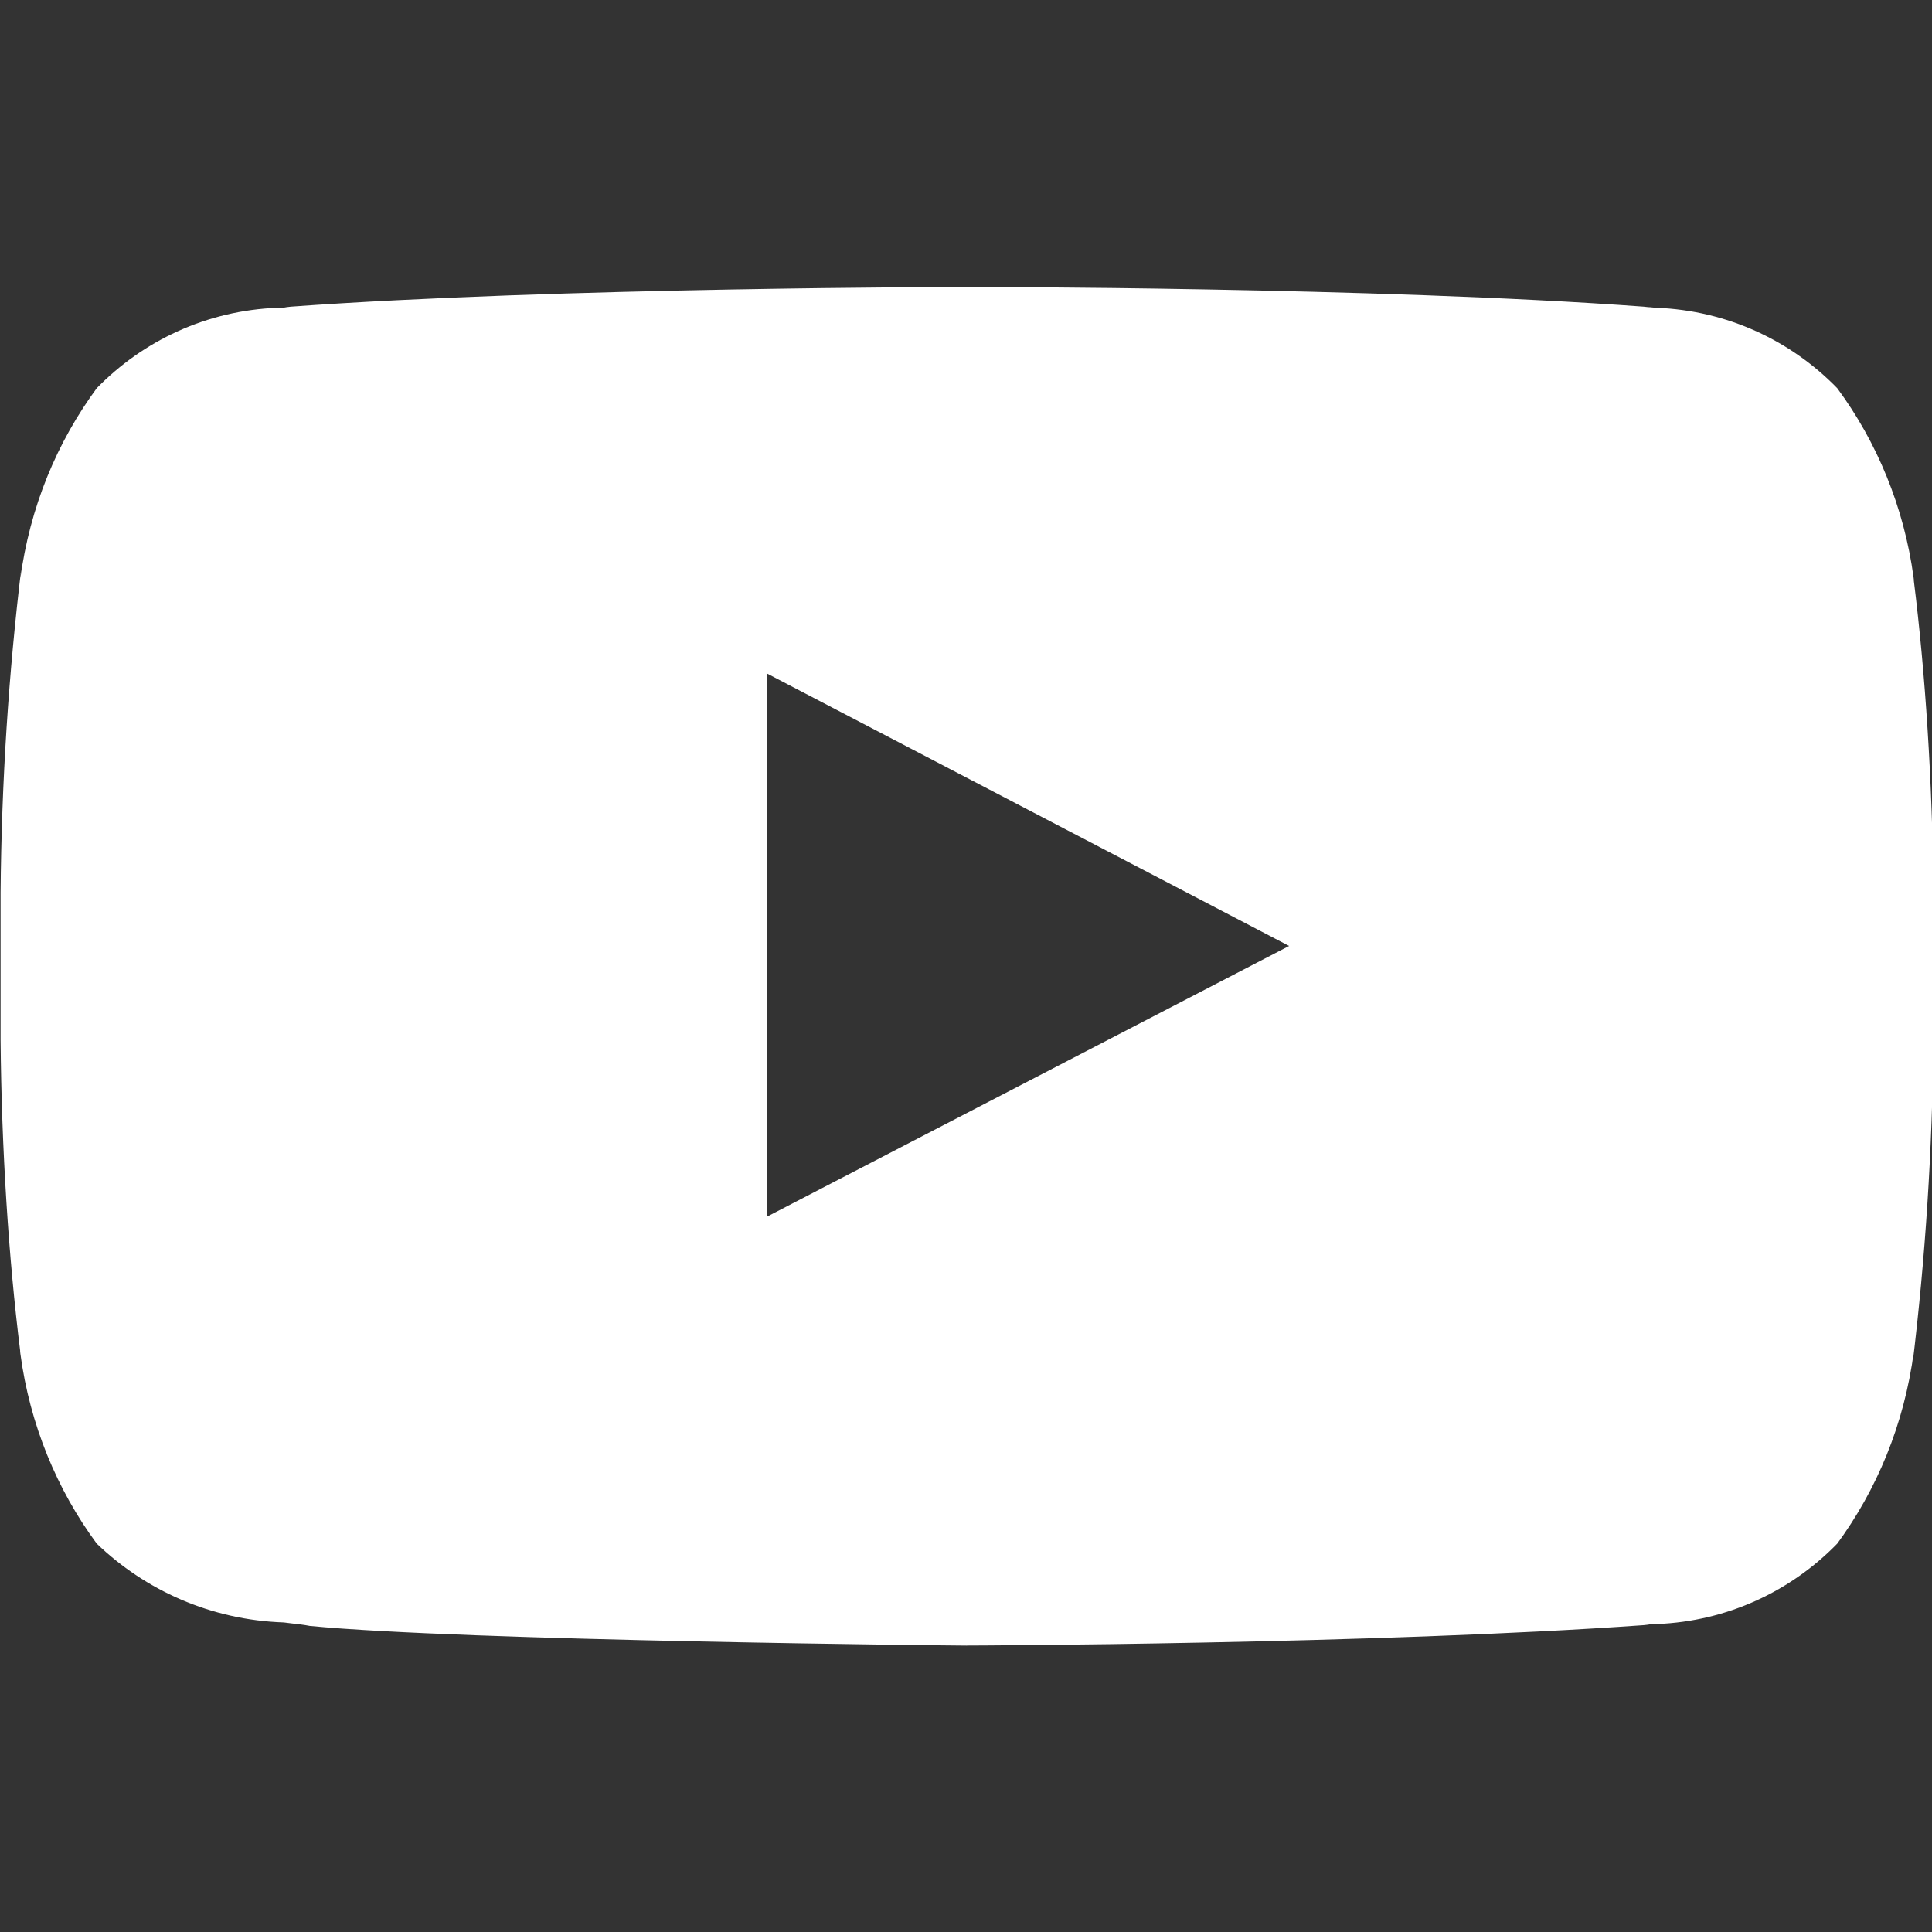 <svg viewBox="0 0 40 40" fill="#fff" xmlns="http://www.w3.org/2000/svg">
<rect x="0" y="0" width="40" height="40" fill="#333333" stroke="none"/>
<path d="M20.012 34.070c-0.095 0-10.435-0.098-13.598-0.407-0.115-0.023-0.247-0.038-0.4-0.055l-0.137-0.017c-1.51-0.051-2.867-0.664-3.877-1.635l0.002 0.002c-0.821-1.113-1.385-2.464-1.58-3.931l-0.005-0.044v-0.020c-0.239-1.917-0.385-4.158-0.405-6.428l-0-0.027v-3.030c0.020-2.297 0.166-4.538 0.433-6.741l-0.028 0.286v-0.020c0.2-1.508 0.764-2.855 1.602-3.988l-0.017 0.023c0.959-0.984 2.28-1.611 3.746-1.666l0.010-0h0.010c0.057 0 0.11 0 0.167-0.013l0.088-0.010c5.5-0.4 13.902-0.407 13.987-0.407h0.022c0.085 0 8.478 0 14 0.407l0.092 0.010c0.048 0 0.102 0.010 0.157 0.013h0.010c1.474 0.056 2.792 0.684 3.747 1.665l0.001 0.001c0.819 1.111 1.383 2.457 1.58 3.921l0.005 0.044v0.020c0.239 1.917 0.385 4.158 0.405 6.428l0 0.027v3.030c-0.020 2.297-0.166 4.538-0.433 6.741l0.028-0.286v0.020c-0.2 1.511-0.765 2.861-1.602 3.999l0.017-0.024c-0.956 0.983-2.274 1.61-3.738 1.666l-0.010 0h-0.010c-0.055 0-0.107 0-0.158 0.013l-0.090 0.010c-5.532 0.395-13.947 0.422-14.020 0.422zM15.885 13.947v11.24l10.805-5.602z" fill="#fff"></path>
</svg>